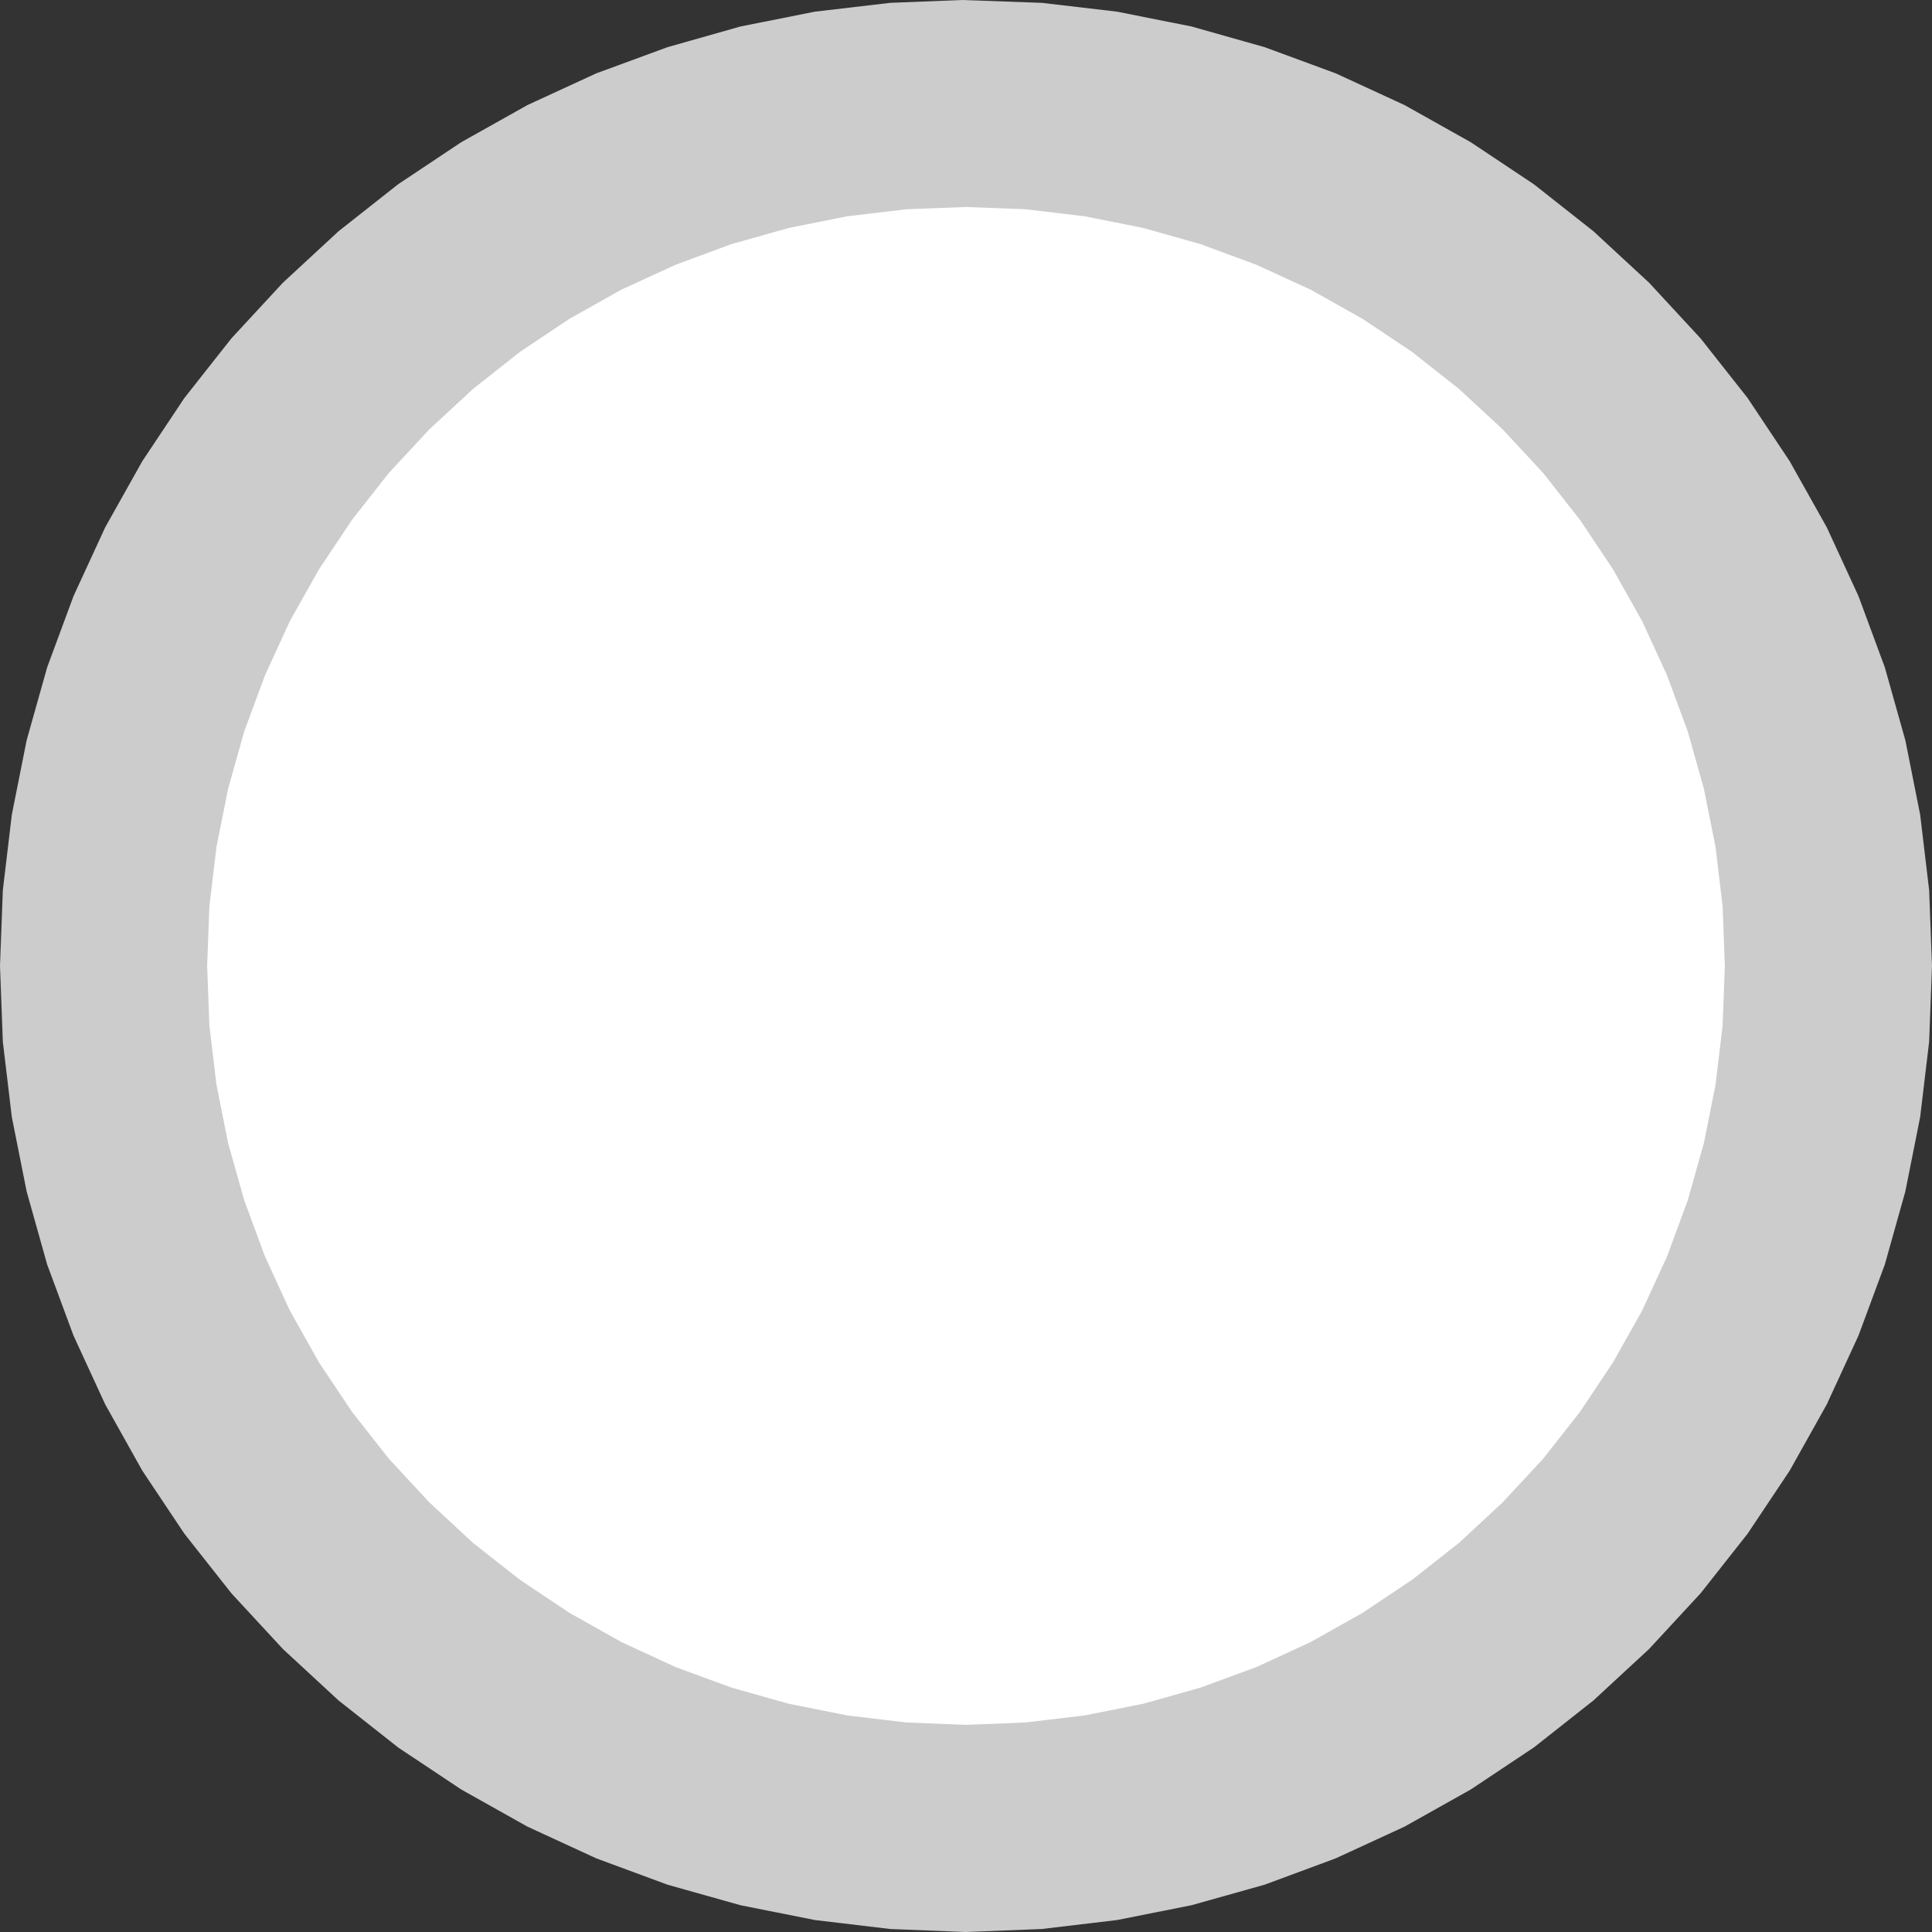 <?xml version="1.0" encoding="UTF-8" standalone="no"?>
<svg
   xmlns:dc="http://purl.org/dc/elements/1.1/"
   xmlns:cc="http://creativecommons.org/ns#"
   xmlns:rdf="http://www.w3.org/1999/02/22-rdf-syntax-ns#"
   xmlns:svg="http://www.w3.org/2000/svg"
   xmlns="http://www.w3.org/2000/svg"
   xmlns:sodipodi="http://sodipodi.sourceforge.net/DTD/sodipodi-0.dtd"
   xmlns:inkscape="http://www.inkscape.org/namespaces/inkscape"
   viewBox="0 0 403.375 403.375"
   version="1.1"
   xml:space="preserve"
   id="svg10279"
   inkscape:version="0.48.3.1 r9886"
   width="100%"
   height="100%"
   sodipodi:docname="alkis3021.svg"
   style="fill-rule:evenodd;stroke-linecap:round;stroke-linejoin:round"><rect x="0" y="0" width="403.375" height="403.375" fill="#333333" stroke="none"/><sodipodi:namedview
   pagecolor="#ffffff"
   bordercolor="#666666"
   borderopacity="1"
   objecttolerance="10"
   gridtolerance="10"
   guidetolerance="10"
   inkscape:pageopacity="0"
   inkscape:pageshadow="2"
   inkscape:window-width="1855"
   inkscape:window-height="1025"
   id="namedview10612"
   showgrid="false"
   inkscape:zoom="0.50664485"
   inkscape:cx="206.26966"
   inkscape:cy="392.36252"
   inkscape:window-x="0"
   inkscape:window-y="33"
   inkscape:window-maximized="1"
   inkscape:current-layer="svg10279" />
<defs
   id="defs10281">
<clipPath
   id="clipId0">
<path
   d="M 0,600 800,600 800,0 0,0 z"
   id="path10284"
   inkscape:connector-curvature="0" />
</clipPath>
</defs>
<g
   clip-path="url(#clipId0)"
   id="g10286"
   style="fill:none;stroke:#000000;stroke-width:0.1"
   transform="translate(-199.438,-100.562)" />
<g
   clip-path="url(#clipId0)"
   id="g10288"
   style="fill:#ffffff;stroke:none"
   transform="translate(-199.438,-100.562)">













































































<path
   d="m 401.125,122.156 -14.125,0.562 -14.031,1.656 -13.875,2.75 -13.625,3.844 -13.25,4.875 -12.844,5.938 -12.344,6.906 -11.75,7.844 -11.094,8.75 -10.406,9.625 -9.594,10.375 -8.75,11.094 -7.844,11.75 -6.906,12.344 -5.938,12.844 -4.875,13.25 -3.844,13.625 -2.75,13.875 -1.688,14.031 -0.531,14.125 0.531,14.125 1.688,14.062 2.75,13.844 3.844,13.625 4.875,13.25 5.938,12.844 6.906,12.344 7.844,11.75 8.75,11.125 9.594,10.375 10.406,9.594 11.094,8.75 11.75,7.844 12.344,6.938 12.844,5.906 13.25,4.906 13.625,3.812 13.875,2.781 L 387,481.75 l 14.125,0.562 14.125,-0.562 14.031,-1.656 13.875,-2.781 13.625,-3.812 13.25,-4.906 12.844,-5.906 12.344,-6.938 11.75,-7.844 11.094,-8.75 10.406,-9.594 9.594,-10.375 8.75,-11.125 7.844,-11.75 6.906,-12.344 5.938,-12.844 4.875,-13.25 3.844,-13.625 2.75,-13.844 1.688,-14.062 0.531,-14.125 -0.531,-14.125 -1.688,-14.031 -2.75,-13.875 -3.844,-13.625 -4.875,-13.25 -5.938,-12.844 -6.906,-12.344 -7.844,-11.75 -8.75,-11.094 -9.594,-10.375 -10.406,-9.625 -11.094,-8.75 -11.75,-7.844 -12.344,-6.906 -12.844,-5.938 -13.25,-4.875 -13.625,-3.844 -13.875,-2.75 -14.031,-1.656 -14.125,-0.562 z"
   id="path10444"
   inkscape:connector-curvature="0" />
</g>
<g
   clip-path="url(#clipId0)"
   id="g10446"
   style="fill:#cccccc;stroke:none"
   transform="translate(-199.438,-100.562)">















































































<path
   d="m 400.281,100.562 -14.969,0.594 -15.75,1.844 -15.531,3.094 -15.219,4.312 -14.875,5.469 -14.375,6.625 -13.812,7.75 -13.188,8.781 -12.438,9.812 -11.625,10.75 -10.75,11.625 -9.812,12.438 -8.781,13.188 -7.75,13.812 -6.625,14.375 -5.5,14.875 L 205,255.125 l -3.094,15.531 -1.875,15.75 -0.594,15.812 0.594,15.844 1.875,15.719 3.094,15.531 4.281,15.25 5.5,14.844 6.625,14.375 7.75,13.844 8.781,13.156 9.812,12.438 10.75,11.625 11.625,10.75 12.438,9.812 13.188,8.781 13.812,7.75 14.375,6.625 14.875,5.5 15.219,4.281 15.531,3.094 15.75,1.875 15.812,0.625 15.812,-0.625 15.75,-1.875 15.531,-3.094 15.25,-4.281 14.844,-5.5 14.375,-6.625 13.812,-7.75 13.188,-8.781 12.438,-9.812 11.625,-10.75 10.75,-11.625 9.812,-12.438 8.781,-13.156 7.75,-13.844 6.625,-14.375 5.5,-14.844 4.281,-15.25 3.094,-15.531 1.875,-15.719 0.594,-15.844 -0.594,-15.812 -1.875,-15.75 -3.094,-15.531 -4.281,-15.219 -5.5,-14.875 -6.625,-14.375 -7.75,-13.812 -8.781,-13.188 -9.812,-12.438 -10.75,-11.625 -11.625,-10.75 -12.438,-9.812 L 506.5,130.25 l -13.812,-7.75 -14.375,-6.625 -14.844,-5.469 -15.25,-4.312 L 432.688,103 l -15.75,-1.844 -16.656,-0.594 z m 0.844,43.219 12.438,0.469 12.344,1.469 12.219,2.438 11.969,3.375 11.656,4.312 11.312,5.188 10.844,6.094 10.344,6.906 9.781,7.719 9.125,8.438 8.469,9.125 7.688,9.781 6.906,10.344 6.094,10.844 5.188,11.312 4.312,11.656 3.375,12 2.438,12.188 1.469,12.344 0.469,12.438 -0.469,12.438 L 557.625,327 l -2.438,12.219 -3.375,11.969 -4.312,11.688 -5.188,11.281 -6.094,10.844 -6.906,10.344 -7.688,9.781 -8.469,9.125 -9.125,8.469 -9.781,7.688 -10.344,6.906 -10.844,6.094 -11.312,5.219 -11.656,4.281 -11.969,3.375 -12.219,2.438 -12.344,1.469 -12.438,0.5 -12.438,-0.5 -12.344,-1.469 -12.219,-2.438 -11.969,-3.375 L 340.5,448.625 329.188,443.406 318.344,437.312 308,430.406 l -9.781,-7.688 -9.125,-8.469 -8.469,-9.125 -7.688,-9.781 L 266.031,385 259.938,374.156 254.75,362.875 250.438,351.188 247.062,339.219 244.625,327 l -1.469,-12.344 -0.469,-12.438 0.469,-12.438 1.469,-12.344 2.438,-12.188 3.375,-12 4.312,-11.656 5.188,-11.312 6.094,-10.844 6.906,-10.344 7.688,-9.781 8.469,-9.125 9.125,-8.438 9.781,-7.719 10.344,-6.906 10.844,-6.094 11.312,-5.188 11.656,-4.312 11.969,-3.375 12.219,-2.438 12.344,-1.469 12.438,-0.469 z"
   id="path10606"
   inkscape:connector-curvature="0" />
</g>
<g
   clip-path="url(#clipId0)"
   id="g10608"
   style="fill:none;stroke:#cccccc;stroke-width:0.25"
   transform="translate(-199.438,-100.562)">
<polyline
   points="401.126,122.149 401.126,122.149 "
   id="polyline10610" />
</g>
</svg>